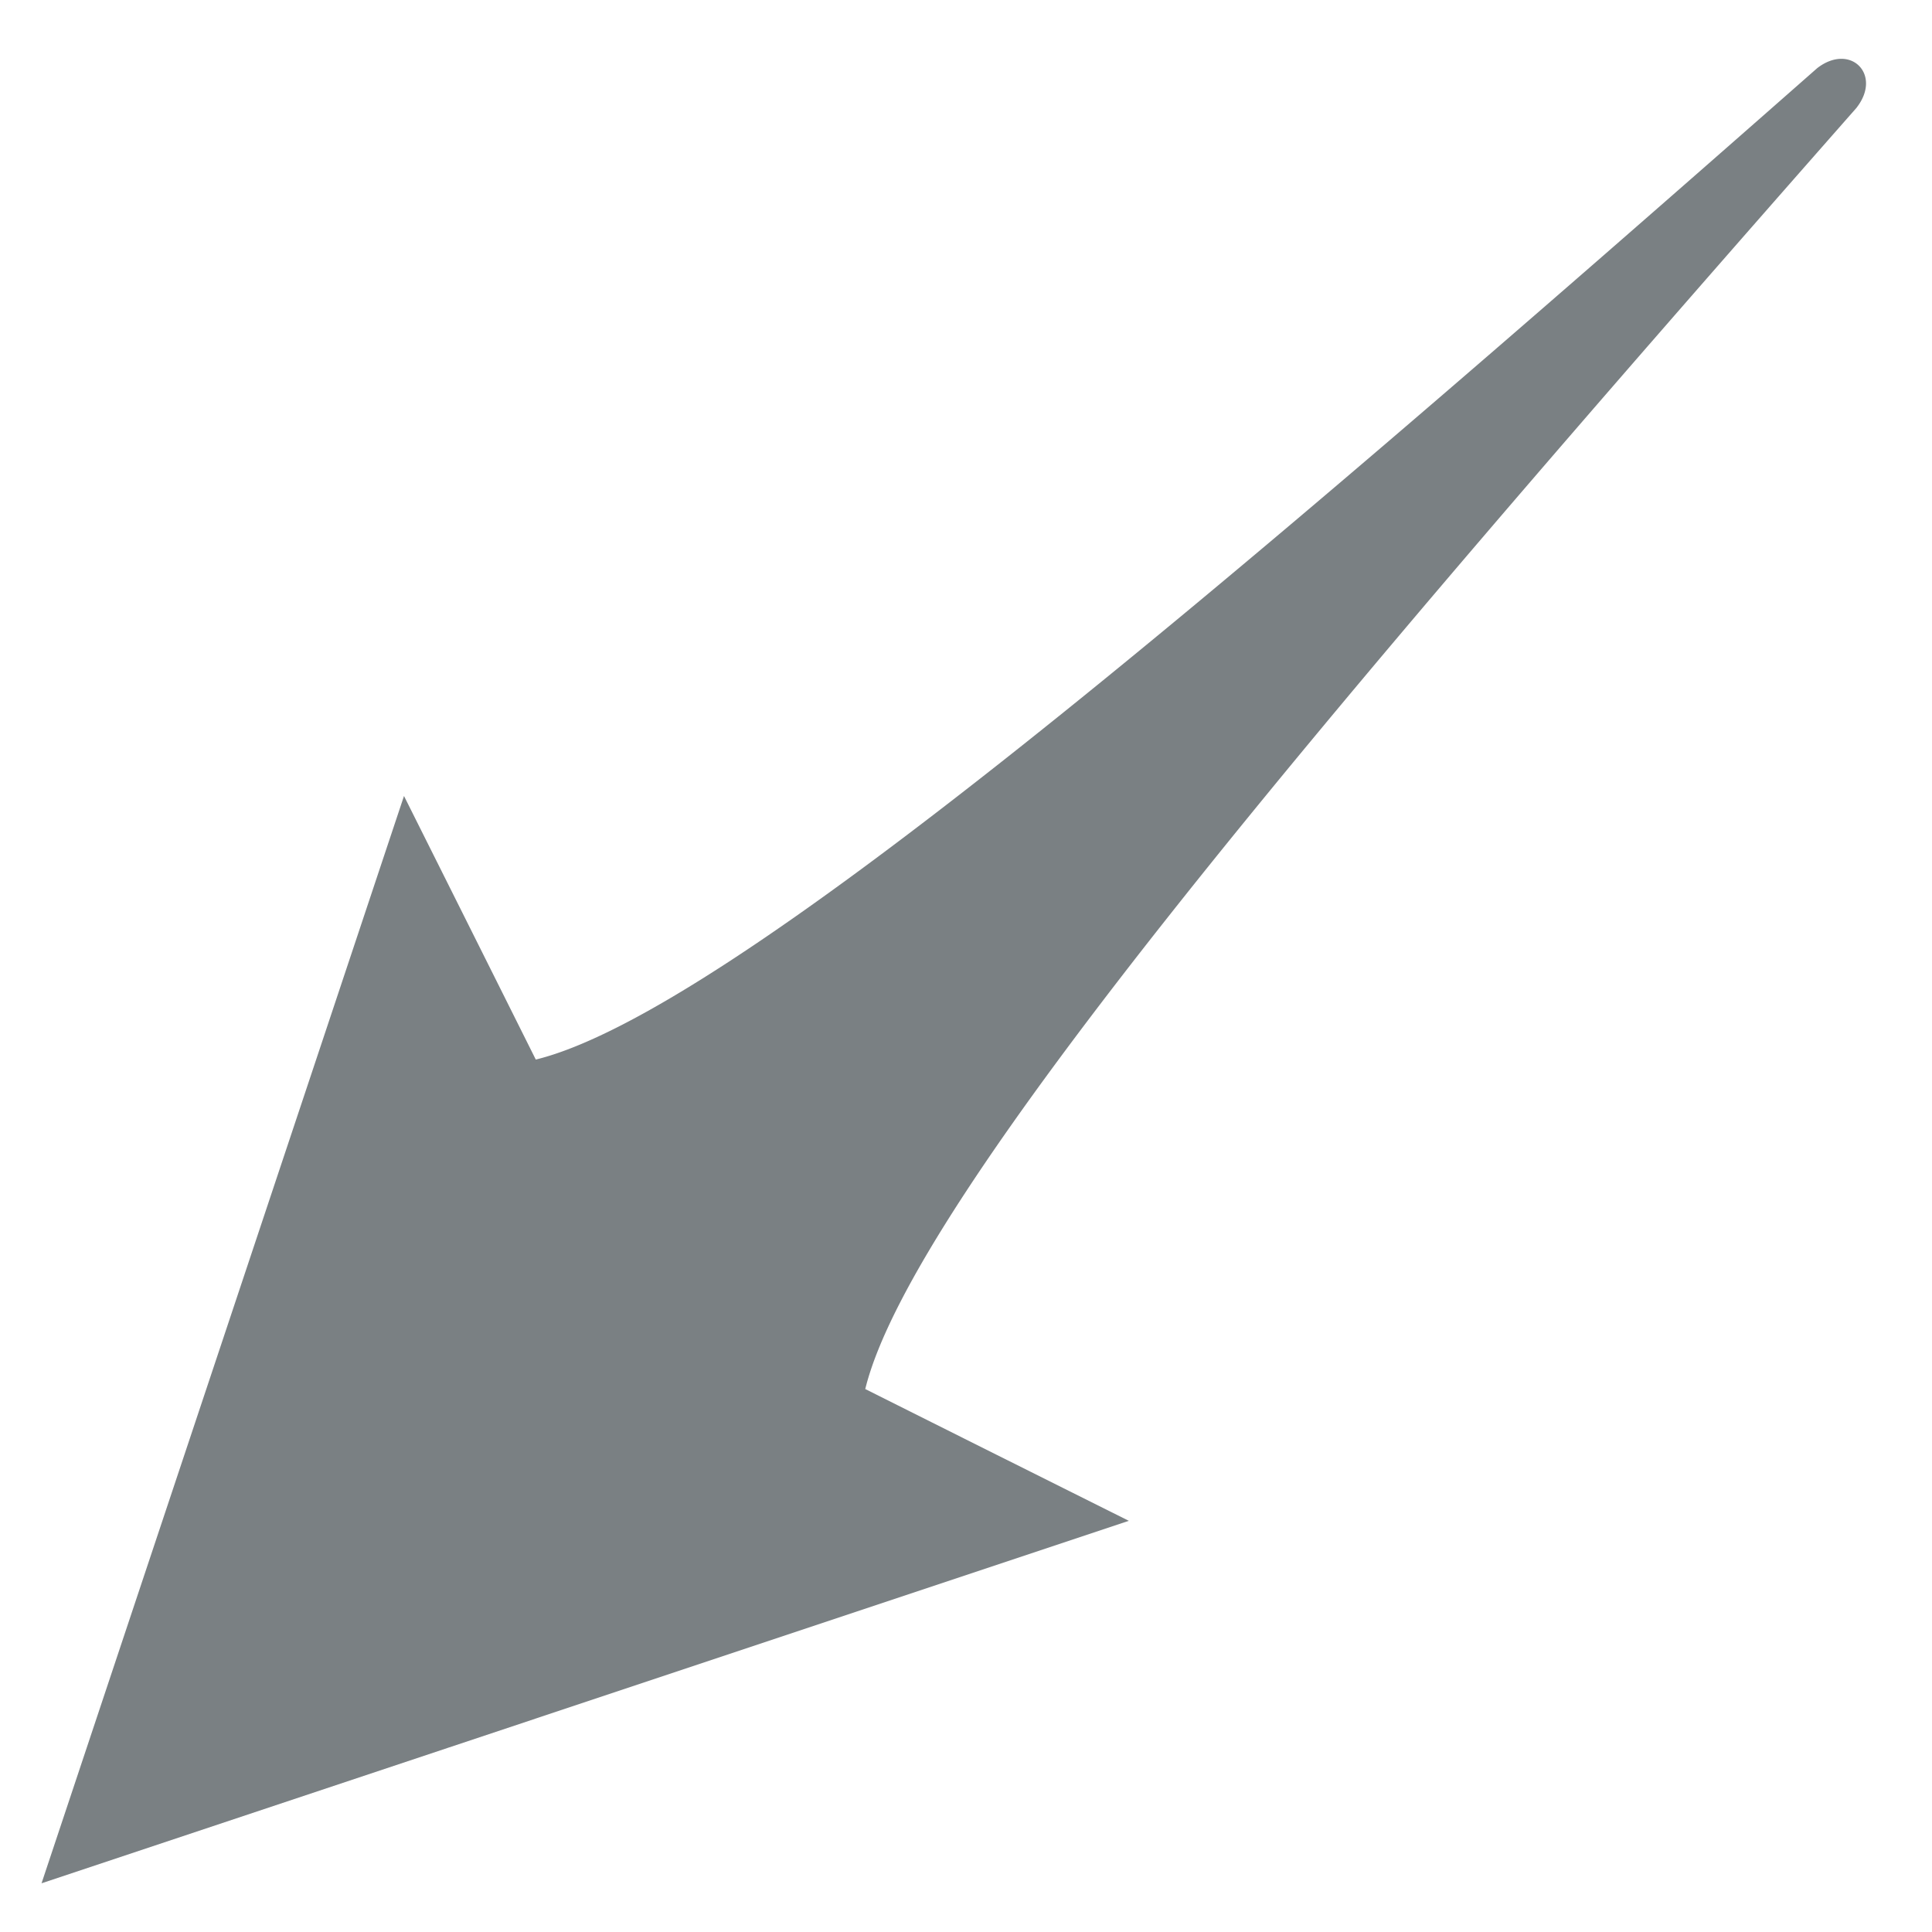 <svg xmlns="http://www.w3.org/2000/svg" fill="#7a8083" width="28" height="28" viewBox="0 0 28 28">
    <path d="M26.91 1.558C19.2 10.318 13.22 17.35 12.54 20.131c1.273.638 2.546 1.274 3.82 1.91L.602 27.294c1.751-5.253 3.503-10.505 5.253-15.758a5098.49 5098.49 0 0 1 1.91 3.82c2.781-.68 9.812-6.659 18.572-14.369.481-.371.943.093.572.571z"/>
</svg>

